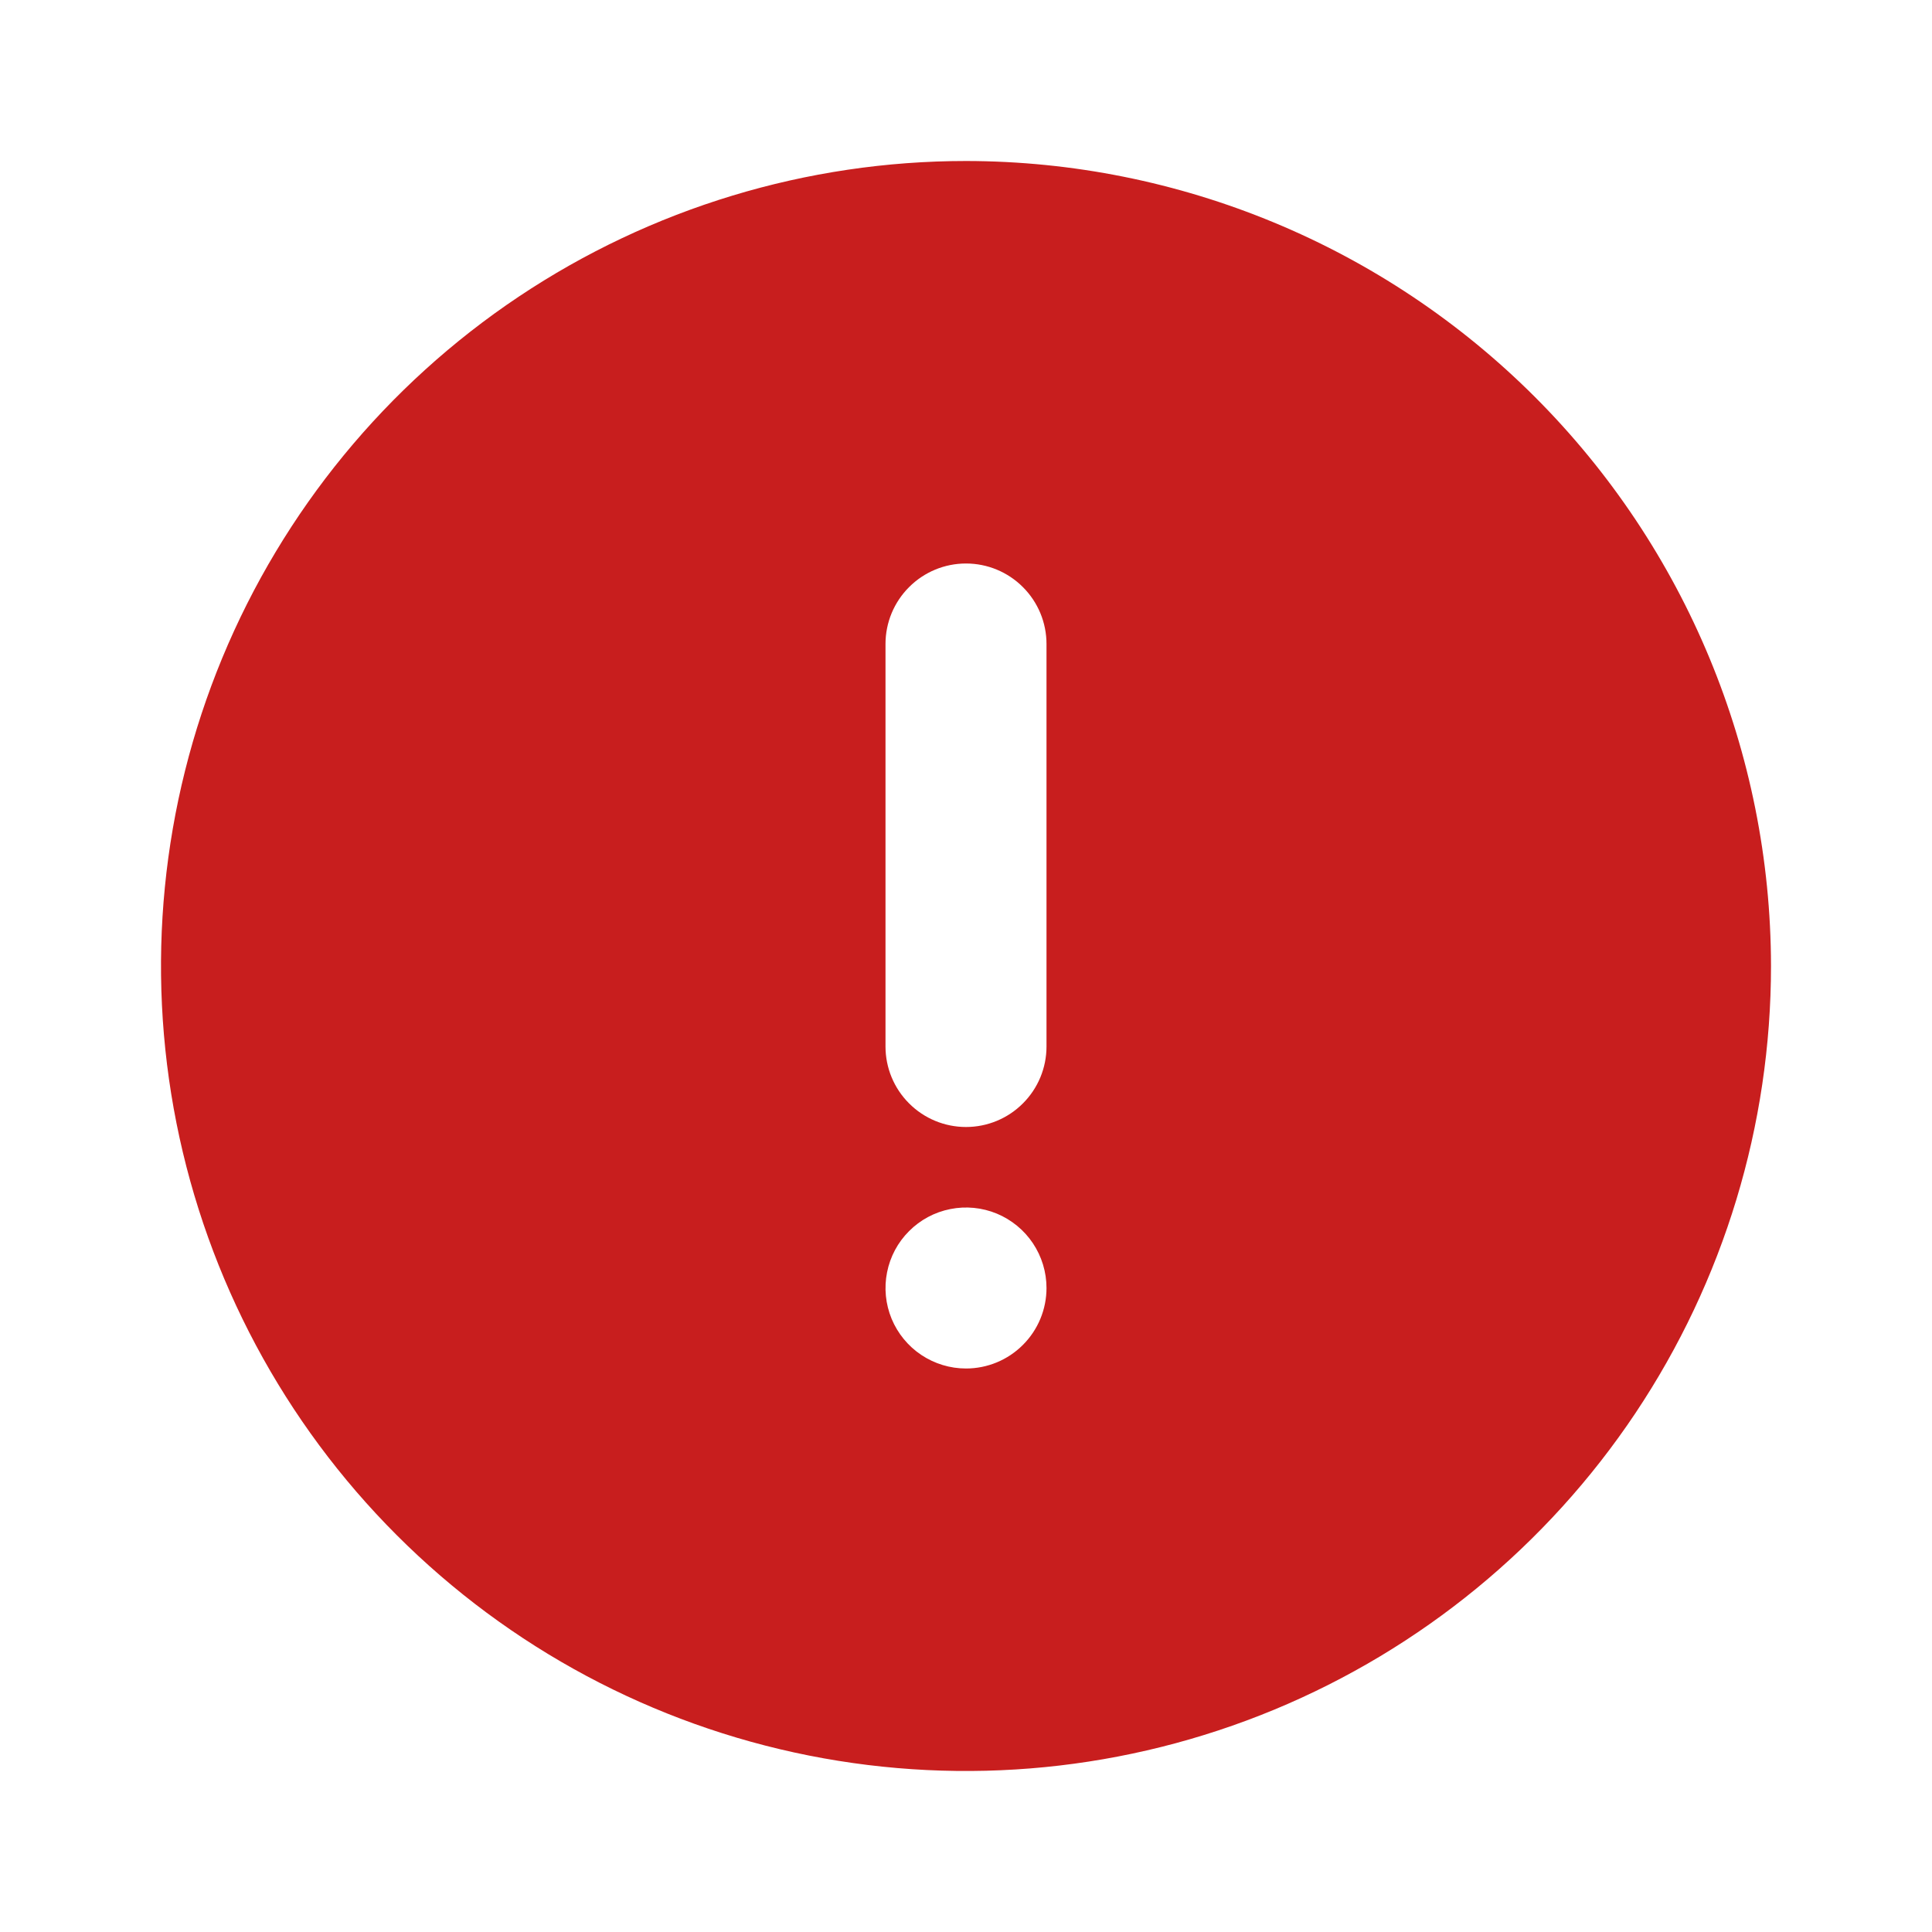 <svg xmlns="http://www.w3.org/2000/svg" width="42" height="42" viewBox="0 0 42 42" fill="none">
  <path d="M21 3.5C17.539 3.5 14.155 4.526 11.277 6.449C8.4 8.372 6.157 11.105 4.832 14.303C3.508 17.501 3.161 21.019 3.836 24.414C4.512 27.809 6.178 30.927 8.626 33.374C11.073 35.822 14.191 37.489 17.586 38.164C20.981 38.839 24.499 38.492 27.697 37.168C30.895 35.843 33.628 33.6 35.551 30.723C37.474 27.845 38.5 24.461 38.5 21C38.495 16.36 36.65 11.912 33.369 8.631C30.088 5.35 25.64 3.505 21 3.5ZM21 29.75C20.654 29.75 20.316 29.647 20.028 29.455C19.74 29.263 19.516 28.989 19.383 28.67C19.251 28.35 19.216 27.998 19.284 27.659C19.351 27.319 19.518 27.007 19.763 26.763C20.007 26.518 20.319 26.351 20.659 26.284C20.998 26.216 21.35 26.251 21.67 26.383C21.989 26.516 22.263 26.74 22.455 27.028C22.647 27.316 22.75 27.654 22.75 28C22.75 28.464 22.566 28.909 22.237 29.237C21.909 29.566 21.464 29.75 21 29.75ZM22.75 22.75C22.75 23.214 22.566 23.659 22.237 23.987C21.909 24.316 21.464 24.5 21 24.5C20.536 24.5 20.091 24.316 19.763 23.987C19.434 23.659 19.25 23.214 19.25 22.75V14C19.25 13.536 19.434 13.091 19.763 12.763C20.091 12.434 20.536 12.25 21 12.25C21.464 12.25 21.909 12.434 22.237 12.763C22.566 13.091 22.75 13.536 22.75 14V22.75Z" fill="#C81E1E"/>
</svg>